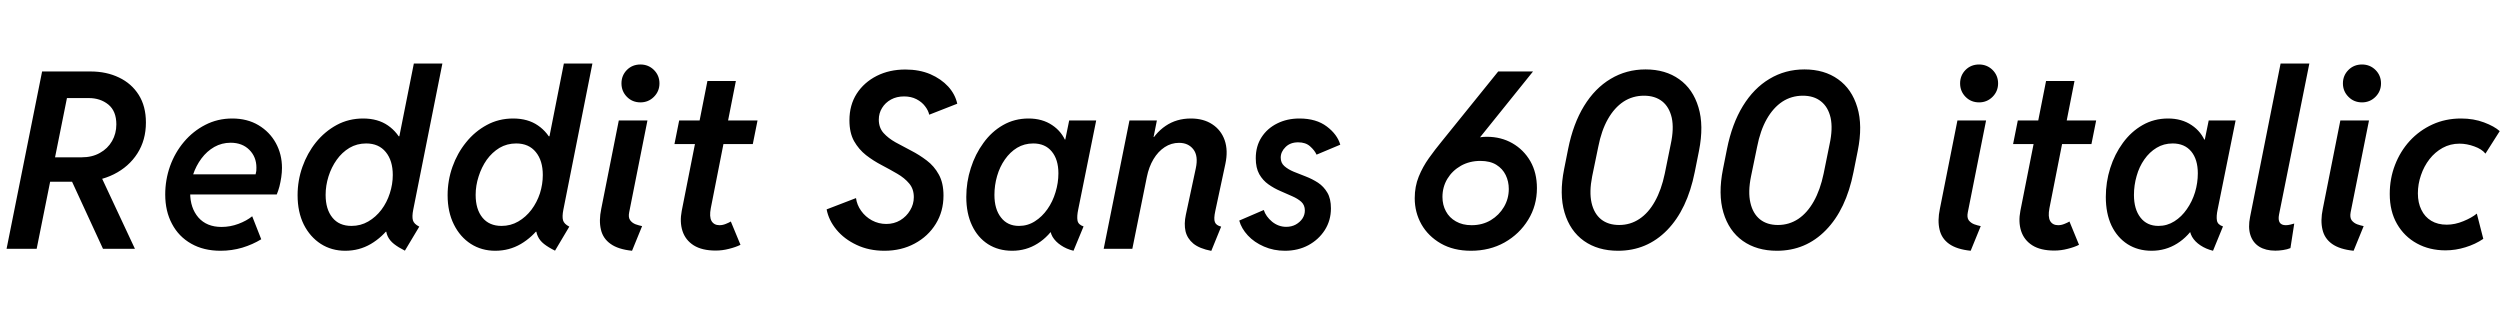 <svg xmlns="http://www.w3.org/2000/svg" xmlns:xlink="http://www.w3.org/1999/xlink" width="243.457" height="31.172"><path fill="black" d="M7.76 17.70L4.08 17.70L4.54 15.32L7.95 15.32Q8.98 15.32 9.73 14.89Q10.49 14.47 10.91 13.74Q11.33 13.01 11.33 12.11L11.33 12.11Q11.33 10.82 10.55 10.18Q9.77 9.55 8.65 9.55L8.65 9.55L5.55 9.55L6.11 6.96L8.81 6.96Q10.37 6.96 11.59 7.55Q12.81 8.13 13.51 9.24Q14.21 10.35 14.21 11.93L14.21 11.93Q14.21 13.64 13.38 14.94Q12.55 16.24 11.09 16.97Q9.63 17.70 7.76 17.70L7.76 17.70ZM3.57 24.23L0.64 24.23L4.10 6.96L7.04 6.96L3.57 24.23ZM13.14 24.23L10.03 24.23L6.83 17.29L9.14 15.68L13.14 24.23ZM21.48 24.42L21.48 24.42Q19.83 24.42 18.62 23.73Q17.40 23.04 16.75 21.80Q16.09 20.57 16.09 18.94L16.09 18.94Q16.09 17.51 16.56 16.18Q17.04 14.85 17.92 13.81Q18.80 12.77 19.99 12.16Q21.19 11.54 22.61 11.54L22.61 11.54Q24.08 11.54 25.17 12.19Q26.26 12.84 26.86 13.93Q27.46 15.02 27.46 16.35L27.46 16.35Q27.46 16.78 27.39 17.26Q27.32 17.73 27.21 18.17Q27.09 18.61 26.95 18.94L26.95 18.94L18.02 18.94L18.38 16.98L24.89 16.98Q24.94 16.80 24.96 16.64Q24.97 16.48 24.97 16.32L24.97 16.32Q24.97 15.28 24.28 14.59Q23.59 13.90 22.46 13.90L22.46 13.90Q21.60 13.90 20.87 14.31Q20.14 14.73 19.62 15.43Q19.09 16.14 18.80 17.01Q18.52 17.88 18.52 18.79L18.52 18.79Q18.52 20.25 19.32 21.18Q20.13 22.10 21.57 22.10L21.57 22.10Q22.42 22.10 23.22 21.80Q24.02 21.50 24.56 21.06L24.56 21.06L25.44 23.30Q24.61 23.81 23.59 24.12Q22.57 24.42 21.48 24.42ZM40.83 22.07L39.43 24.41Q38.79 24.09 38.37 23.76Q37.95 23.43 37.75 23.00Q37.56 22.58 37.58 22.02L37.58 22.02L38.12 22.57L36.89 22.57L37.72 21.18L39.05 14.71L38.50 13.27L38.89 13.27L40.30 6.19L43.08 6.19L40.24 20.43Q40.11 21.09 40.21 21.45Q40.31 21.81 40.83 22.07L40.83 22.07ZM33.62 24.42L33.62 24.42Q32.29 24.42 31.24 23.75Q30.19 23.07 29.58 21.86Q28.98 20.64 28.98 19.01L28.98 19.01Q28.98 17.58 29.45 16.25Q29.92 14.92 30.77 13.86Q31.63 12.80 32.79 12.17Q33.96 11.54 35.36 11.54L35.36 11.54Q36.80 11.54 37.78 12.22Q38.75 12.89 39.26 14.06Q39.76 15.22 39.76 16.70L39.76 16.70Q39.76 18.12 39.32 19.49Q38.87 20.87 38.05 21.98Q37.23 23.10 36.11 23.76Q34.98 24.42 33.62 24.42ZM34.23 22.00L34.23 22.00Q35.12 22.00 35.86 21.57Q36.60 21.14 37.14 20.43Q37.68 19.71 37.96 18.83Q38.25 17.94 38.25 17.04L38.25 17.04Q38.25 15.64 37.57 14.81Q36.89 13.97 35.66 13.97L35.66 13.97Q34.76 13.97 34.03 14.40Q33.30 14.84 32.79 15.56Q32.27 16.29 31.99 17.18Q31.71 18.07 31.71 18.98L31.71 18.98Q31.71 20.38 32.37 21.19Q33.02 22.00 34.23 22.00ZM55.44 22.07L54.05 24.41Q53.40 24.09 52.98 23.76Q52.56 23.43 52.37 23.00Q52.17 22.58 52.20 22.02L52.20 22.02L52.73 22.57L51.50 22.57L52.34 21.18L53.66 14.71L53.11 13.27L53.51 13.27L54.91 6.19L57.69 6.19L54.86 20.43Q54.73 21.09 54.83 21.45Q54.93 21.81 55.44 22.07L55.44 22.07ZM48.23 24.42L48.23 24.42Q46.90 24.42 45.85 23.75Q44.80 23.07 44.20 21.86Q43.59 20.64 43.59 19.01L43.59 19.01Q43.59 17.58 44.06 16.25Q44.53 14.92 45.39 13.86Q46.24 12.80 47.41 12.17Q48.57 11.54 49.97 11.54L49.97 11.54Q51.41 11.54 52.39 12.22Q53.37 12.89 53.87 14.06Q54.38 15.22 54.38 16.70L54.38 16.70Q54.38 18.12 53.93 19.49Q53.48 20.87 52.66 21.98Q51.84 23.10 50.72 23.76Q49.59 24.42 48.23 24.42ZM48.84 22.00L48.84 22.00Q49.73 22.00 50.47 21.57Q51.21 21.14 51.75 20.43Q52.29 19.71 52.58 18.83Q52.86 17.94 52.86 17.04L52.86 17.04Q52.86 15.64 52.18 14.81Q51.50 13.97 50.27 13.97L50.27 13.97Q49.37 13.97 48.64 14.40Q47.92 14.84 47.40 15.56Q46.89 16.29 46.61 17.18Q46.32 18.07 46.32 18.98L46.32 18.98Q46.32 20.38 46.98 21.19Q47.64 22.00 48.84 22.00ZM62.53 22.02L61.55 24.42Q60.19 24.28 59.46 23.75Q58.72 23.23 58.52 22.36Q58.31 21.49 58.55 20.34L58.55 20.34L60.26 11.73L63.05 11.73L61.27 20.68Q61.17 21.18 61.37 21.45Q61.56 21.71 61.89 21.84Q62.23 21.96 62.53 22.02L62.53 22.02ZM62.37 9.97L62.37 9.97Q61.58 9.97 61.05 9.43Q60.52 8.89 60.52 8.12L60.52 8.12Q60.52 7.35 61.05 6.81Q61.58 6.28 62.37 6.28L62.37 6.28Q63.14 6.28 63.68 6.81Q64.22 7.35 64.22 8.12L64.22 8.12Q64.22 8.89 63.68 9.43Q63.14 9.97 62.37 9.97ZM69.70 24.40L69.70 24.40Q68.36 24.40 67.55 23.89Q66.75 23.38 66.46 22.49Q66.18 21.61 66.39 20.53L66.39 20.53L68.89 7.89L71.66 7.89L69.22 20.27Q69.06 21.11 69.29 21.52Q69.53 21.93 70.07 21.93L70.07 21.93Q70.38 21.93 70.69 21.80Q70.99 21.68 71.17 21.57L71.17 21.57L72.11 23.84Q71.65 24.07 71.00 24.23Q70.36 24.40 69.70 24.40ZM73.31 14.03L65.68 14.03L66.14 11.73L73.77 11.73L73.31 14.03ZM86.13 24.42L86.13 24.42Q84.62 24.42 83.42 23.85Q82.22 23.29 81.46 22.37Q80.70 21.45 80.50 20.39L80.50 20.39L83.36 19.29Q83.45 19.96 83.86 20.53Q84.27 21.11 84.91 21.46Q85.56 21.81 86.31 21.81L86.31 21.81Q87.06 21.81 87.67 21.45Q88.28 21.08 88.63 20.48Q88.99 19.89 88.99 19.20L88.99 19.20Q88.99 18.40 88.54 17.87Q88.09 17.33 87.38 16.92Q86.66 16.50 85.86 16.08Q85.05 15.66 84.34 15.11Q83.63 14.55 83.17 13.74Q82.72 12.93 82.72 11.72L82.72 11.72Q82.72 10.23 83.43 9.12Q84.14 8.02 85.38 7.39Q86.61 6.77 88.17 6.77L88.17 6.77Q89.52 6.77 90.59 7.22Q91.65 7.68 92.34 8.43Q93.02 9.18 93.22 10.10L93.22 10.10L90.49 11.17Q90.40 10.75 90.08 10.34Q89.77 9.93 89.25 9.66Q88.73 9.39 88.04 9.39L88.04 9.39Q87.32 9.39 86.77 9.69Q86.21 10.00 85.90 10.51Q85.58 11.02 85.58 11.65L85.58 11.65Q85.58 12.43 86.04 12.95Q86.50 13.46 87.21 13.86Q87.93 14.26 88.73 14.67Q89.53 15.08 90.25 15.63Q90.97 16.17 91.42 16.99Q91.88 17.81 91.88 19.04L91.88 19.04Q91.88 20.59 91.13 21.80Q90.38 23.02 89.07 23.72Q87.77 24.42 86.13 24.42ZM98.57 24.42L98.57 24.42Q97.23 24.42 96.22 23.78Q95.21 23.13 94.66 21.96Q94.10 20.78 94.10 19.18L94.10 19.18Q94.10 17.73 94.54 16.37Q94.97 15.01 95.77 13.92Q96.56 12.82 97.68 12.18Q98.80 11.54 100.16 11.54L100.16 11.54Q101.51 11.54 102.47 12.19Q103.43 12.83 103.84 13.92L103.84 13.92L102.55 13.59L104.86 13.59L103.57 14.43L104.12 11.73L106.75 11.73L105 20.40Q104.86 21.06 104.93 21.47Q105 21.88 105.52 22.05L105.52 22.05L104.54 24.42Q103.85 24.25 103.32 23.89Q102.79 23.54 102.50 23.06Q102.22 22.57 102.29 22.02L102.29 22.02L103.56 22.62L101.09 22.62L102.97 21.67Q102.16 23.03 101.04 23.72Q99.93 24.42 98.57 24.42ZM99.23 22.00L99.23 22.00Q100.08 22.00 100.78 21.55Q101.48 21.11 102 20.37Q102.52 19.63 102.79 18.72Q103.07 17.81 103.07 16.88L103.07 16.88Q103.07 15.53 102.42 14.75Q101.78 13.97 100.62 13.97L100.62 13.97Q99.75 13.97 99.05 14.39Q98.36 14.81 97.86 15.53Q97.36 16.24 97.10 17.14Q96.84 18.04 96.84 18.98L96.84 18.98Q96.84 20.37 97.48 21.18Q98.11 22.00 99.23 22.00ZM118.92 22.07L117.96 24.43Q116.81 24.21 116.21 23.72Q115.62 23.23 115.45 22.52Q115.29 21.81 115.48 20.92L115.48 20.92L116.45 16.39Q116.71 15.18 116.21 14.54Q115.72 13.91 114.82 13.91L114.82 13.91Q114.06 13.91 113.42 14.33Q112.78 14.75 112.33 15.50Q111.88 16.25 111.68 17.25L111.68 17.25L110.27 24.23L107.48 24.23L109.99 11.73L112.66 11.73L112.34 13.34L112.77 13.34L111.73 14.39Q112.44 12.98 113.51 12.26Q114.57 11.54 115.97 11.54L115.97 11.54Q117.20 11.54 118.05 12.10Q118.91 12.66 119.26 13.65Q119.61 14.65 119.33 15.96L119.33 15.96L118.35 20.54Q118.18 21.32 118.31 21.63Q118.43 21.95 118.92 22.07L118.92 22.07ZM125.13 24.42L125.13 24.42Q124.03 24.42 123.09 24.01Q122.14 23.60 121.52 22.93Q120.89 22.25 120.68 21.48L120.68 21.48L123.07 20.45Q123.27 21.08 123.88 21.59Q124.50 22.09 125.26 22.09L125.26 22.09Q125.77 22.09 126.18 21.87Q126.59 21.64 126.83 21.29Q127.07 20.93 127.07 20.50L127.07 20.50Q127.07 19.98 126.73 19.66Q126.39 19.35 125.84 19.11Q125.29 18.87 124.68 18.60Q124.07 18.34 123.52 17.95Q122.98 17.57 122.63 16.96Q122.29 16.35 122.29 15.41L122.29 15.41Q122.29 14.24 122.85 13.37Q123.41 12.50 124.38 12.02Q125.34 11.54 126.54 11.54L126.54 11.54Q128.18 11.54 129.21 12.32Q130.23 13.09 130.52 14.09L130.52 14.09L128.21 15.06Q128.02 14.64 127.58 14.25Q127.15 13.86 126.42 13.86L126.42 13.86Q125.65 13.86 125.19 14.32Q124.72 14.78 124.72 15.35L124.72 15.35Q124.72 15.86 125.07 16.17Q125.43 16.49 125.98 16.72Q126.54 16.95 127.17 17.19Q127.79 17.43 128.35 17.79Q128.91 18.16 129.26 18.76Q129.61 19.35 129.61 20.29L129.61 20.29Q129.61 21.47 129.01 22.41Q128.41 23.34 127.41 23.88Q126.40 24.42 125.13 24.42ZM143.25 24.42L143.25 24.42Q141.55 24.42 140.31 23.71Q139.08 23.00 138.42 21.84Q137.77 20.68 137.77 19.30L137.77 19.30Q137.77 18.16 138.16 17.20Q138.55 16.24 139.15 15.40Q139.76 14.55 140.36 13.82L140.36 13.82L145.90 6.96L149.29 6.96L143.64 13.98L143.06 13.91Q143.38 13.62 143.77 13.47Q144.16 13.32 144.80 13.32L144.80 13.32Q146.18 13.32 147.28 13.95Q148.38 14.58 149.03 15.70Q149.67 16.82 149.67 18.32L149.67 18.32Q149.67 20.02 148.82 21.40Q147.97 22.79 146.52 23.61Q145.07 24.42 143.25 24.42ZM143.31 21.93L143.31 21.93Q144.36 21.93 145.18 21.44Q145.99 20.95 146.46 20.15Q146.93 19.35 146.93 18.40L146.93 18.40Q146.93 17.67 146.63 17.05Q146.33 16.43 145.72 16.05Q145.11 15.67 144.16 15.67L144.16 15.67Q143.11 15.67 142.27 16.14Q141.43 16.62 140.95 17.41Q140.47 18.21 140.47 19.18L140.47 19.18Q140.47 19.96 140.81 20.58Q141.14 21.20 141.78 21.56Q142.42 21.93 143.31 21.93ZM157.57 24.42L157.57 24.42Q155.61 24.42 154.25 23.46Q152.89 22.49 152.36 20.70Q151.83 18.91 152.32 16.46L152.32 16.46L152.71 14.50Q153.20 12.05 154.26 10.32Q155.32 8.59 156.85 7.68Q158.38 6.76 160.25 6.76L160.25 6.76Q162.19 6.76 163.53 7.72Q164.87 8.67 165.40 10.45Q165.94 12.22 165.45 14.70L165.45 14.70L165.04 16.75Q164.31 20.40 162.35 22.41Q160.38 24.42 157.57 24.42ZM157.68 21.91L157.68 21.91Q158.77 21.91 159.65 21.32Q160.54 20.73 161.16 19.61Q161.79 18.49 162.12 16.91L162.12 16.91L162.70 14.05Q163.03 12.53 162.80 11.47Q162.56 10.42 161.87 9.87Q161.17 9.32 160.10 9.32L160.10 9.32Q158.99 9.32 158.10 9.90Q157.21 10.49 156.58 11.60Q155.95 12.71 155.64 14.31L155.64 14.31L155.05 17.17Q154.75 18.69 154.99 19.75Q155.23 20.80 155.92 21.36Q156.61 21.91 157.68 21.91ZM173.04 24.42L173.04 24.42Q171.08 24.42 169.72 23.46Q168.36 22.49 167.83 20.70Q167.30 18.91 167.79 16.46L167.79 16.46L168.18 14.50Q168.67 12.05 169.73 10.32Q170.79 8.59 172.32 7.68Q173.85 6.76 175.72 6.76L175.72 6.76Q177.66 6.76 179.00 7.72Q180.34 8.67 180.87 10.45Q181.41 12.22 180.91 14.70L180.91 14.70L180.50 16.75Q179.78 20.40 177.81 22.41Q175.85 24.42 173.04 24.42ZM173.14 21.91L173.14 21.91Q174.23 21.91 175.12 21.32Q176.00 20.73 176.63 19.61Q177.26 18.49 177.59 16.91L177.59 16.91L178.17 14.05Q178.50 12.53 178.27 11.47Q178.03 10.42 177.33 9.87Q176.64 9.32 175.57 9.32L175.57 9.32Q174.46 9.32 173.57 9.90Q172.68 10.49 172.05 11.60Q171.42 12.71 171.11 14.31L171.11 14.31L170.52 17.17Q170.21 18.69 170.46 19.75Q170.70 20.80 171.39 21.36Q172.08 21.91 173.14 21.91ZM192.89 22.02L191.91 24.42Q190.55 24.28 189.81 23.75Q189.08 23.23 188.88 22.36Q188.67 21.49 188.91 20.34L188.91 20.34L190.62 11.73L193.41 11.73L191.63 20.68Q191.53 21.18 191.72 21.45Q191.92 21.71 192.25 21.84Q192.59 21.96 192.89 22.02L192.89 22.02ZM192.73 9.97L192.73 9.97Q191.94 9.97 191.41 9.43Q190.88 8.89 190.88 8.12L190.88 8.12Q190.88 7.35 191.41 6.81Q191.94 6.28 192.73 6.28L192.73 6.28Q193.50 6.28 194.04 6.81Q194.58 7.35 194.58 8.12L194.58 8.12Q194.58 8.89 194.04 9.43Q193.50 9.97 192.73 9.97ZM200.06 24.40L200.06 24.40Q198.71 24.40 197.91 23.89Q197.11 23.38 196.82 22.49Q196.54 21.61 196.75 20.53L196.75 20.53L199.25 7.89L202.02 7.89L199.58 20.27Q199.42 21.11 199.65 21.52Q199.89 21.93 200.43 21.93L200.43 21.93Q200.74 21.93 201.05 21.80Q201.35 21.68 201.53 21.57L201.53 21.57L202.46 23.84Q202.01 24.07 201.36 24.23Q200.72 24.40 200.06 24.40ZM203.67 14.03L196.04 14.03L196.50 11.73L204.13 11.73L203.67 14.03ZM209.53 24.42L209.53 24.42Q208.20 24.42 207.19 23.78Q206.18 23.13 205.62 21.96Q205.07 20.78 205.07 19.18L205.07 19.18Q205.07 17.73 205.50 16.37Q205.93 15.01 206.73 13.92Q207.53 12.82 208.65 12.18Q209.77 11.54 211.13 11.54L211.13 11.54Q212.47 11.54 213.43 12.19Q214.39 12.83 214.80 13.92L214.80 13.92L213.52 13.59L215.82 13.59L214.54 14.43L215.09 11.73L217.71 11.73L215.96 20.40Q215.82 21.06 215.89 21.47Q215.96 21.88 216.48 22.05L216.48 22.05L215.51 24.42Q214.82 24.25 214.28 23.89Q213.75 23.54 213.47 23.06Q213.19 22.57 213.26 22.02L213.26 22.02L214.52 22.62L212.05 22.62L213.94 21.67Q213.13 23.03 212.01 23.72Q210.89 24.42 209.53 24.42ZM210.20 22.00L210.20 22.00Q211.04 22.00 211.75 21.55Q212.45 21.11 212.96 20.37Q213.48 19.63 213.76 18.72Q214.03 17.81 214.03 16.88L214.03 16.88Q214.03 15.53 213.39 14.75Q212.74 13.97 211.58 13.97L211.58 13.97Q210.71 13.97 210.02 14.39Q209.32 14.81 208.82 15.53Q208.32 16.24 208.07 17.14Q207.81 18.04 207.81 18.98L207.81 18.98Q207.81 20.37 208.44 21.18Q209.07 22.00 210.20 22.00ZM221.58 24.41L221.58 24.41Q220.64 24.41 220.01 24.02Q219.39 23.63 219.15 22.89Q218.91 22.15 219.12 21.12L219.12 21.12L222.09 6.19L224.89 6.19L221.94 20.89Q221.74 21.93 222.60 21.93L222.60 21.93Q222.82 21.93 223.05 21.87Q223.29 21.82 223.42 21.77L223.42 21.77L223.05 24.16Q222.74 24.29 222.33 24.35Q221.93 24.41 221.58 24.41ZM230.18 22.02L229.20 24.42Q227.84 24.28 227.10 23.75Q226.37 23.23 226.17 22.36Q225.96 21.49 226.20 20.34L226.20 20.34L227.91 11.73L230.70 11.73L228.91 20.68Q228.82 21.18 229.01 21.45Q229.21 21.71 229.54 21.84Q229.88 21.96 230.18 22.02L230.18 22.02ZM230.02 9.97L230.02 9.97Q229.23 9.97 228.70 9.43Q228.16 8.89 228.16 8.12L228.16 8.12Q228.16 7.35 228.70 6.81Q229.23 6.28 230.02 6.28L230.02 6.28Q230.79 6.28 231.33 6.81Q231.87 7.35 231.87 8.12L231.87 8.12Q231.87 8.89 231.33 9.43Q230.79 9.97 230.02 9.97ZM238.15 24.38L238.15 24.38Q236.59 24.38 235.37 23.71Q234.14 23.04 233.43 21.81Q232.72 20.58 232.72 18.89L232.72 18.89Q232.72 17.39 233.23 16.07Q233.74 14.74 234.67 13.72Q235.61 12.70 236.88 12.12Q238.15 11.54 239.66 11.54L239.66 11.54Q240.89 11.54 241.90 11.92Q242.91 12.30 243.43 12.77L243.43 12.77L242.04 14.96Q241.69 14.52 240.96 14.26Q240.23 13.99 239.51 13.99L239.51 13.99Q238.62 13.99 237.87 14.40Q237.13 14.81 236.59 15.50Q236.05 16.20 235.76 17.06Q235.46 17.93 235.46 18.83L235.46 18.83Q235.46 19.75 235.80 20.43Q236.13 21.12 236.76 21.50Q237.39 21.88 238.27 21.88L238.27 21.88Q239.07 21.88 239.89 21.54Q240.70 21.21 241.20 20.80L241.20 20.80L241.83 23.26Q241.05 23.79 240.09 24.08Q239.13 24.38 238.15 24.38Z"/></svg>